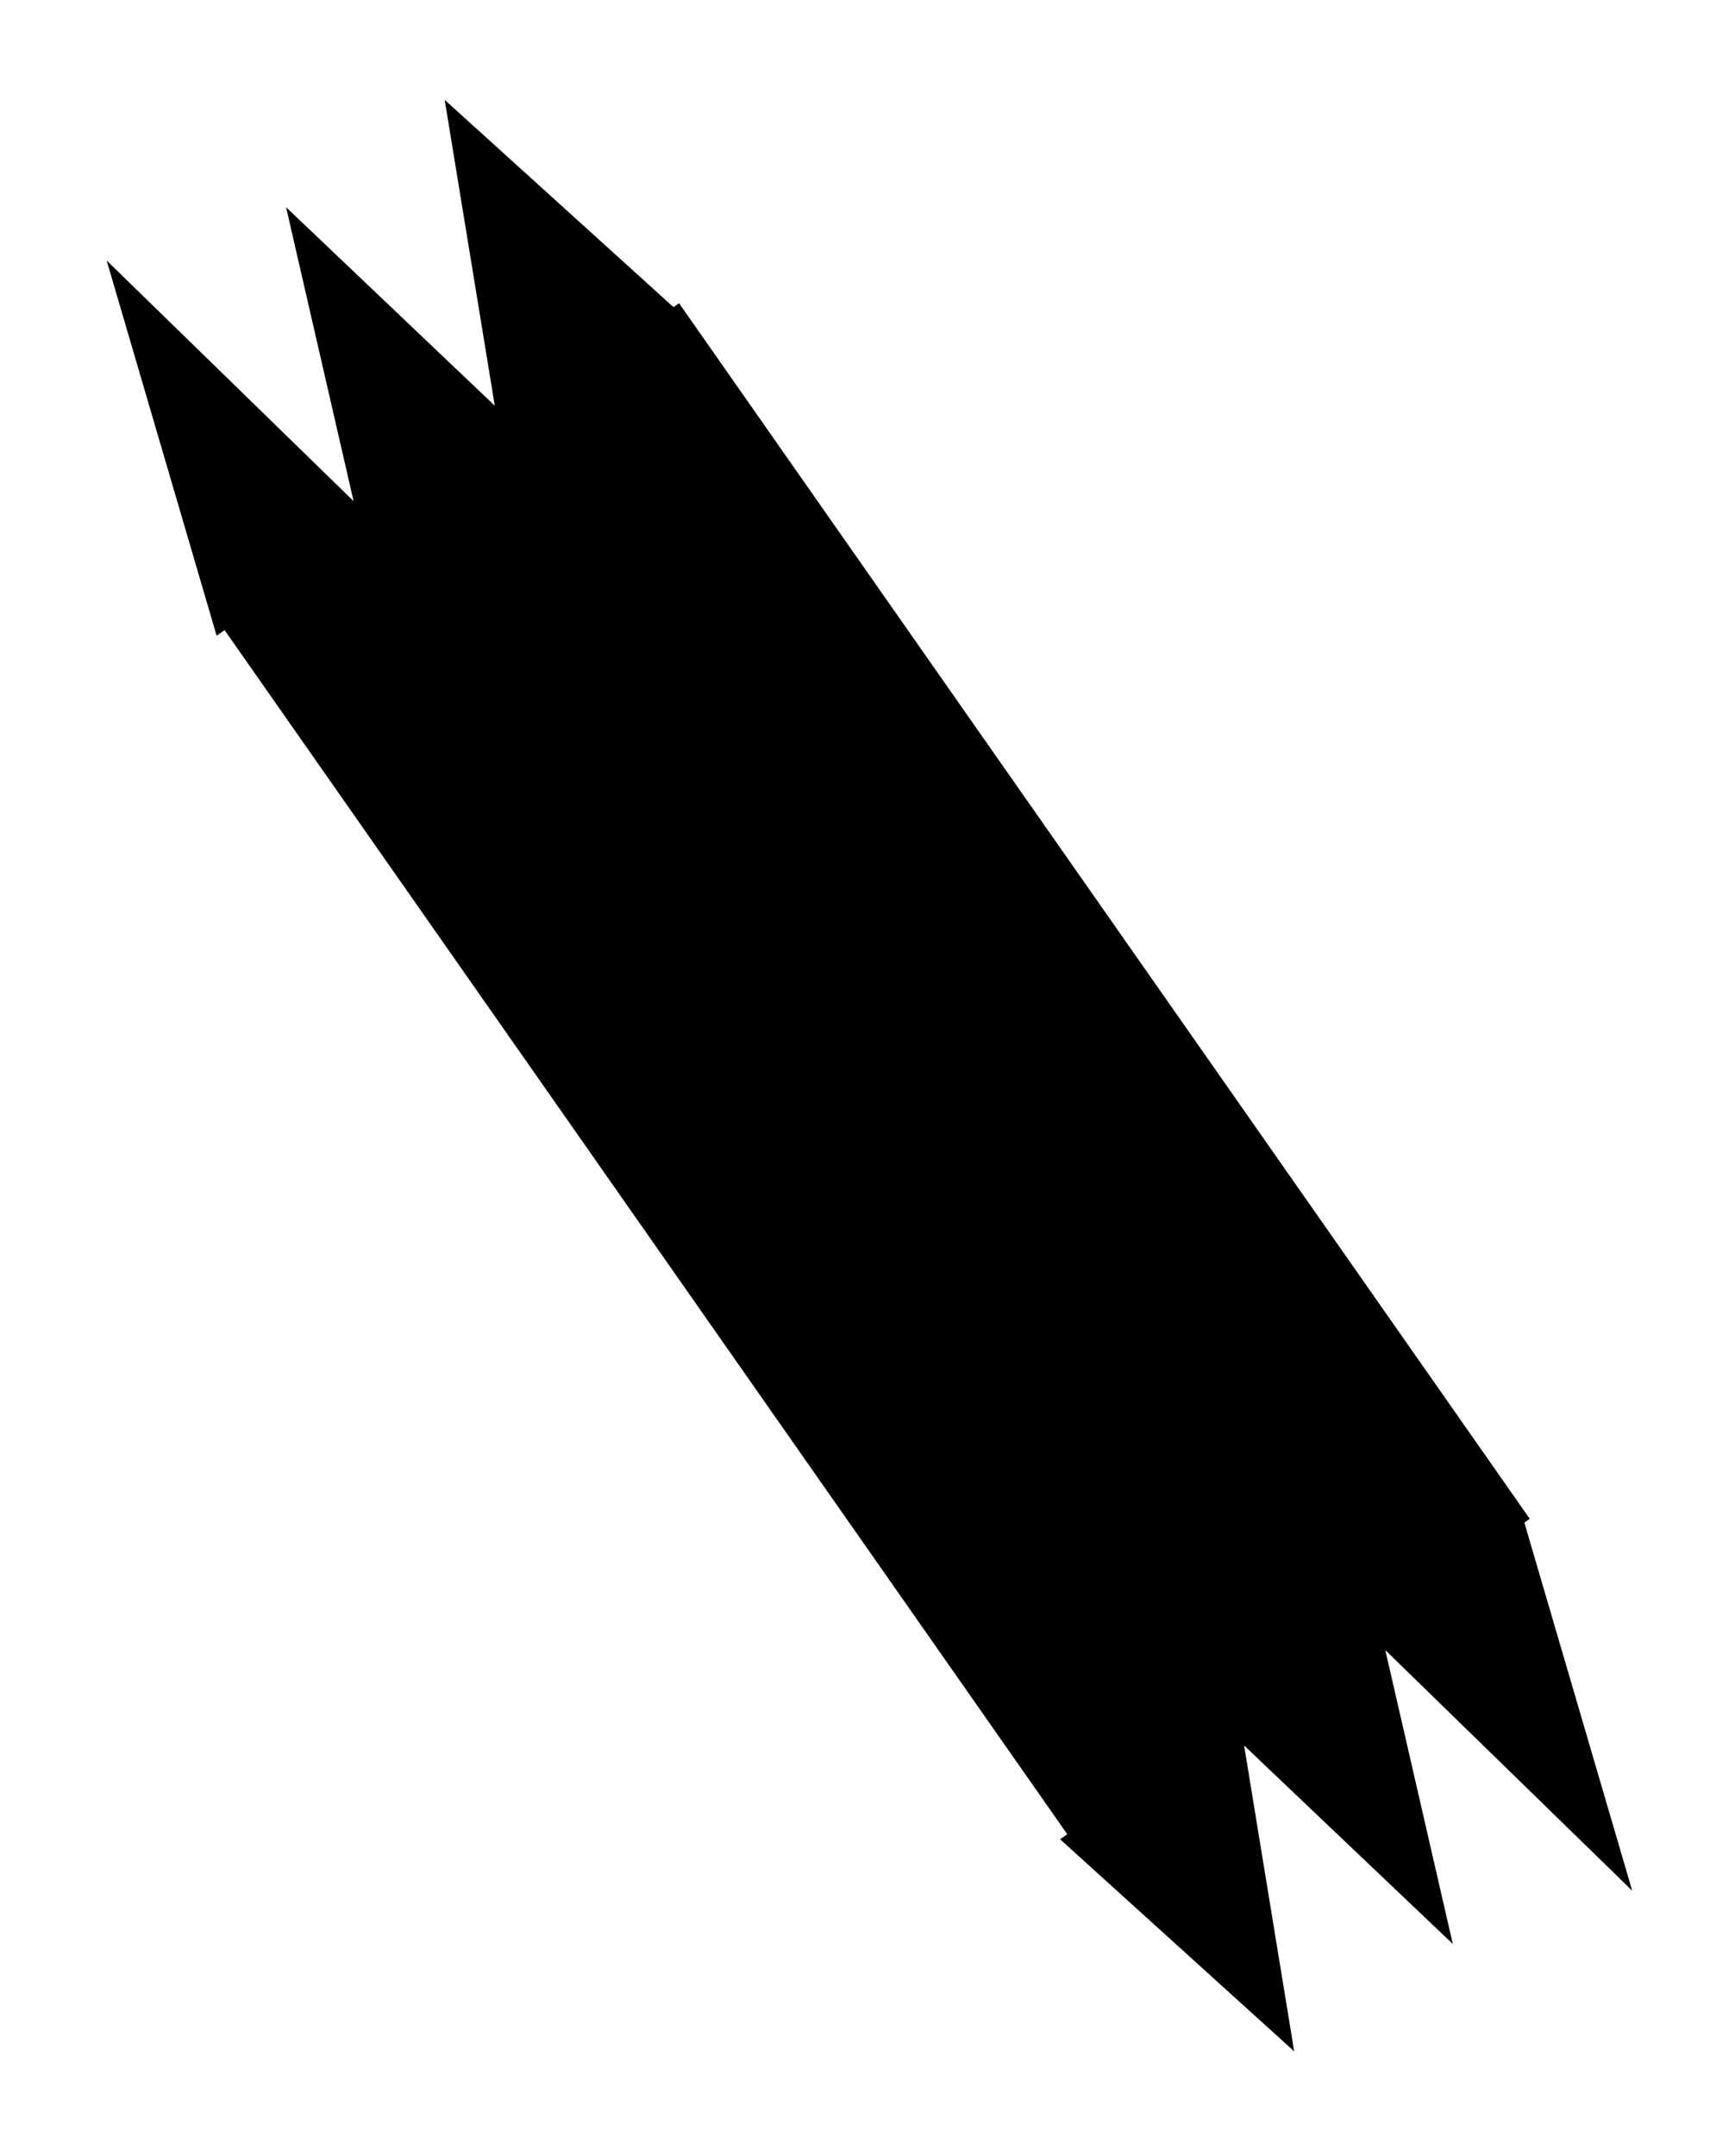 <svg width="124" height="154" viewBox="0 0 124 154" fill="none" xmlns="http://www.w3.org/2000/svg">
<rect x="76.564" y="131.433" width="106" height="40" transform="rotate(-125 76.564 131.433)" fill="black"/>
<path d="M15.766 44.603L8.638 20.295L26.138 37.34L21.305 16.309L36.096 30.368L32.507 8.465L47.713 22.233L36.096 30.368L26.138 37.34L15.766 44.603Z" fill="black" stroke="black"/>
<path d="M108.512 109.063L115.639 133.371L98.139 116.326L102.973 137.357L88.182 123.298L91.77 145.201L76.565 131.433L88.182 123.298L98.139 116.326L108.512 109.063Z" fill="black" stroke="black"/>
</svg>
